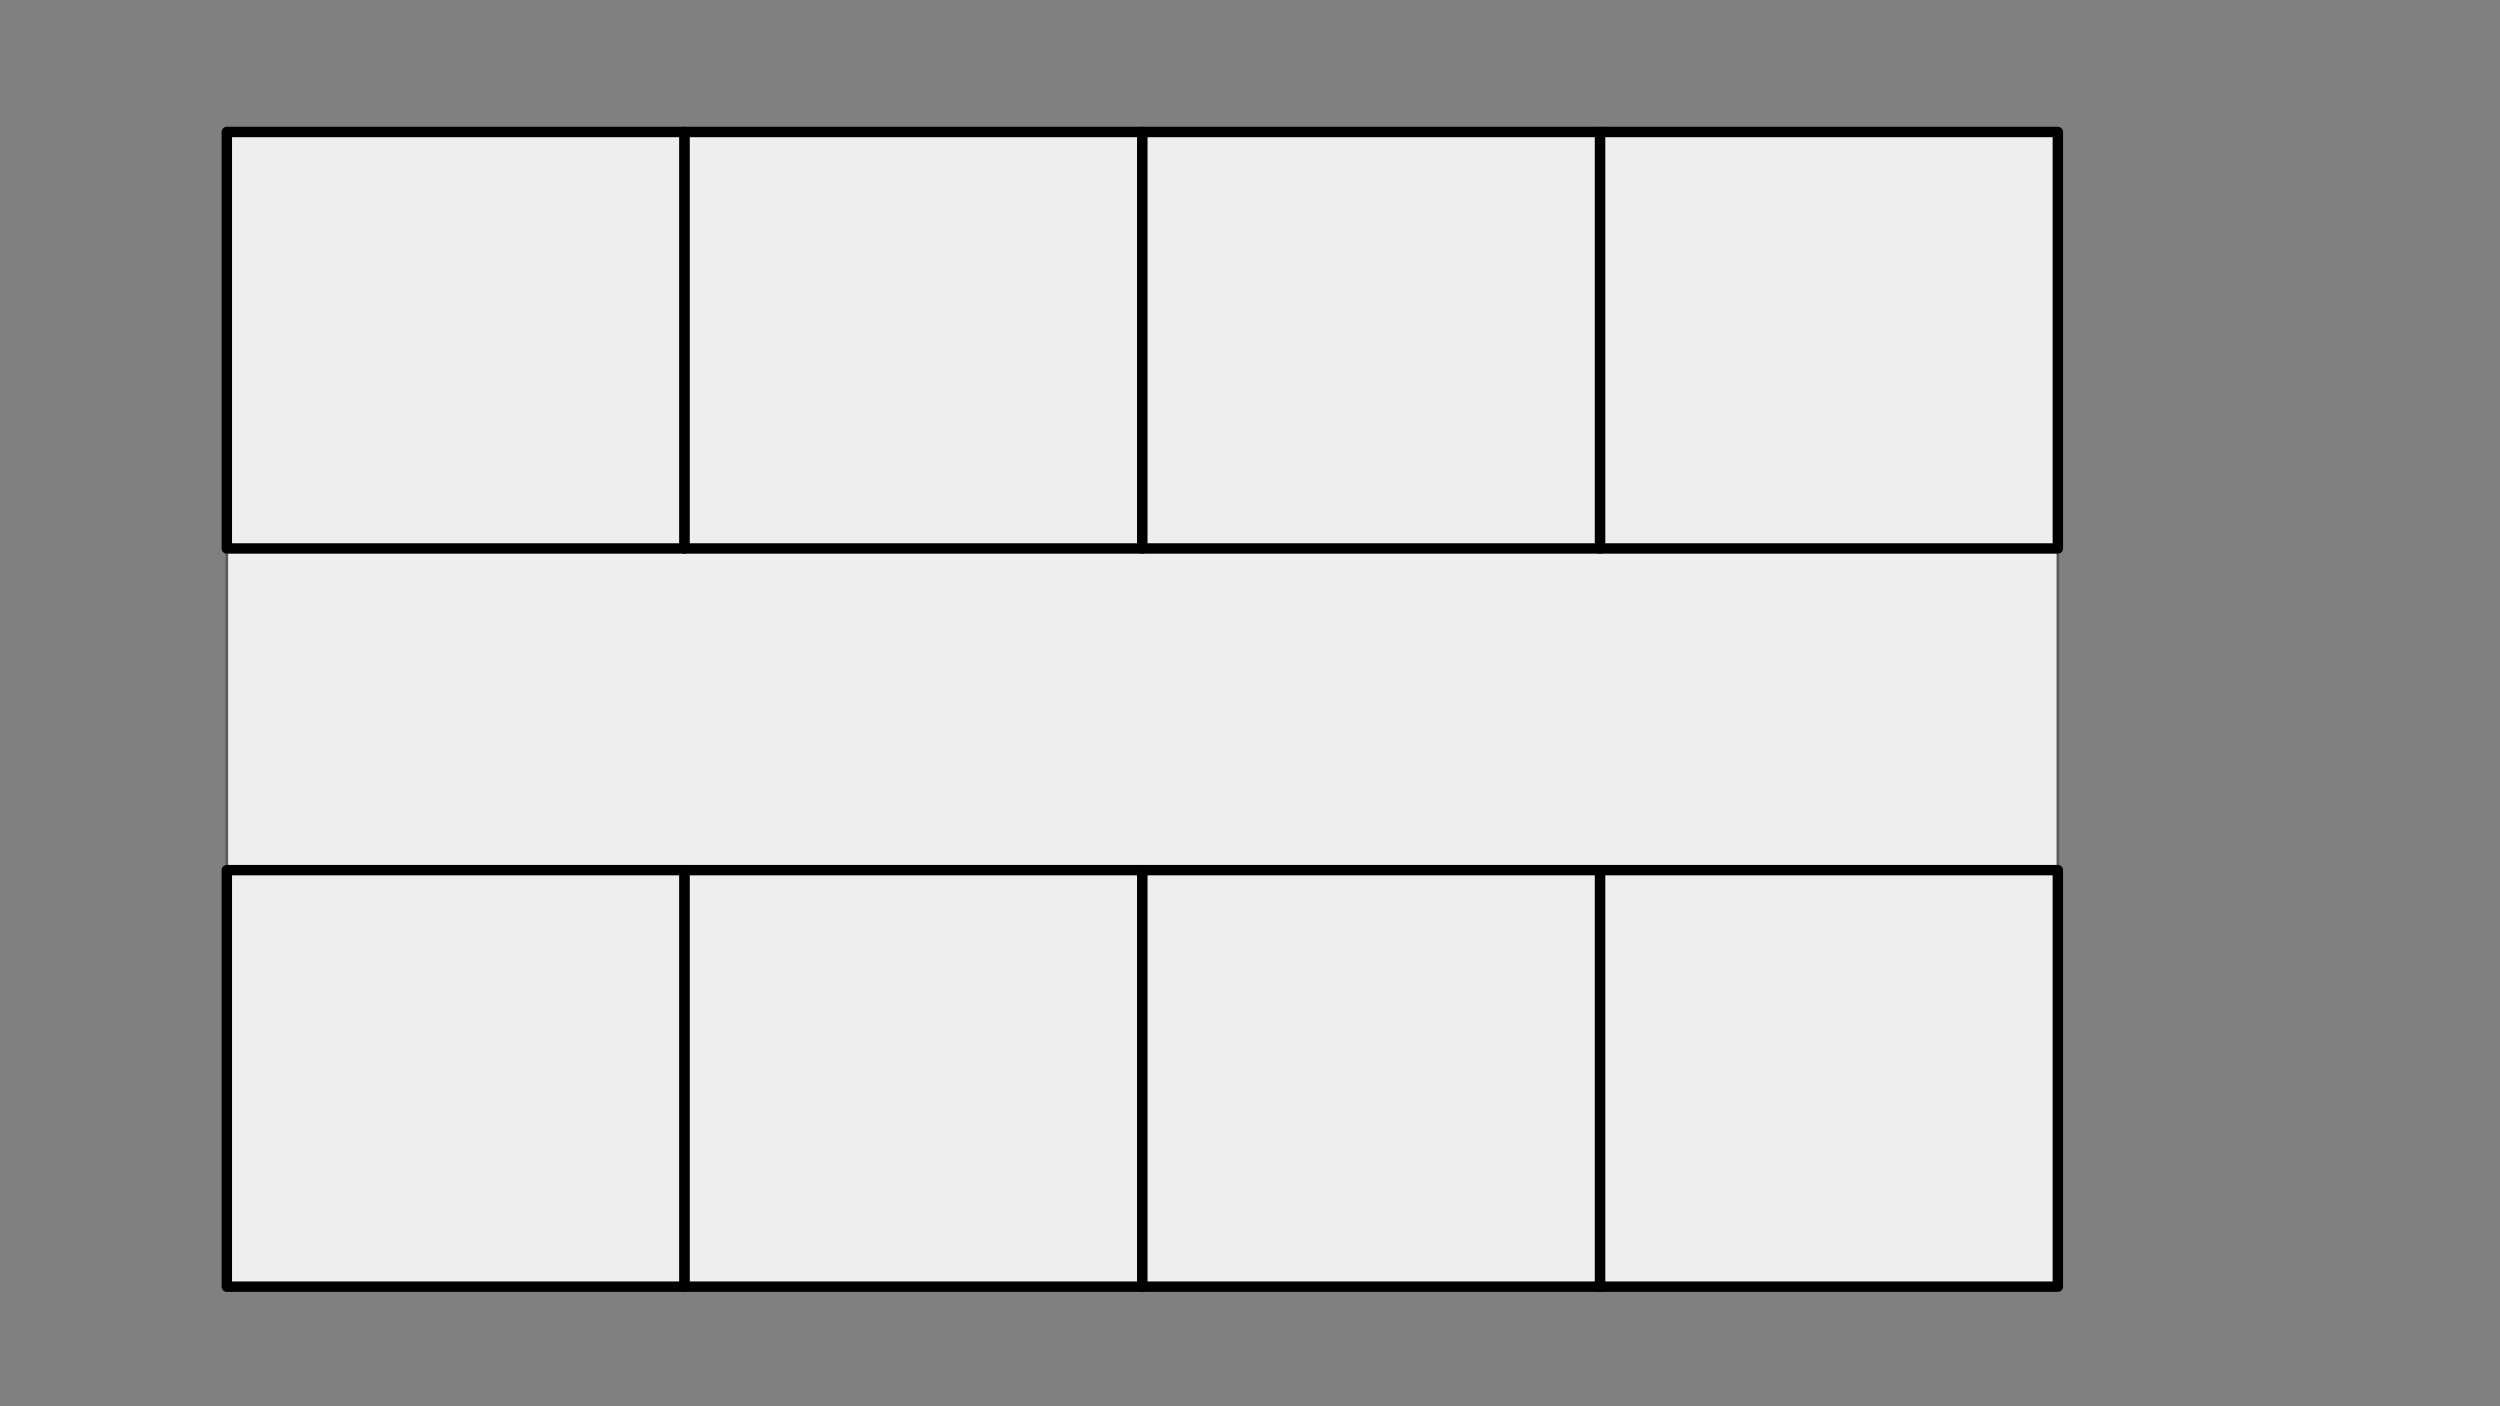 <svg version="1.1" viewBox="0.0 0.0 960.0 540.0" fill="none" stroke="none" stroke-linecap="square" stroke-miterlimit="10" xmlns:xlink="http://www.w3.org/1999/xlink" xmlns="http://www.w3.org/2000/svg"><rect x="0.0" y="0.0" width="960.0" height="540.0" fill="#808080" stroke="none"/><clipPath id="g36088c91828_0_0.0"><path d="m0 0l960.0 0l0 540.0l-960.0 0l0 -540.0z" clip-rule="nonzero"/></clipPath><g clip-path="url(#g36088c91828_0_0.0)"><path fill="#000000" fill-opacity="0.0" d="m0 0l960.0 0l0 540.0l-960.0 0z" fill-rule="evenodd"/><path fill="#eeeeee" d="m87.097 50.675l703.118 0l0 443.402l-703.118 0z" fill-rule="evenodd"/><path stroke="#595959" stroke-width="1.0" stroke-linejoin="round" stroke-linecap="butt" d="m87.097 50.675l703.118 0l0 443.402l-703.118 0z" fill-rule="evenodd"/><path fill="#eeeeee" d="m87.097 334.139l175.78 0l0 159.937l-175.78 0z" fill-rule="evenodd"/><path stroke="#000000" stroke-width="4.0" stroke-linejoin="round" stroke-linecap="butt" d="m87.097 334.139l175.78 0l0 159.937l-175.78 0z" fill-rule="evenodd"/><path fill="#eeeeee" d="m262.877 334.139l175.78 0l0 159.937l-175.78 0z" fill-rule="evenodd"/><path stroke="#000000" stroke-width="4.0" stroke-linejoin="round" stroke-linecap="butt" d="m262.877 334.139l175.78 0l0 159.937l-175.78 0z" fill-rule="evenodd"/><path fill="#eeeeee" d="m438.656 334.139l175.78 0l0 159.937l-175.78 0z" fill-rule="evenodd"/><path stroke="#000000" stroke-width="4.0" stroke-linejoin="round" stroke-linecap="butt" d="m438.656 334.139l175.78 0l0 159.937l-175.78 0z" fill-rule="evenodd"/><path fill="#eeeeee" d="m614.436 334.139l175.78 0l0 159.937l-175.78 0z" fill-rule="evenodd"/><path stroke="#000000" stroke-width="4.0" stroke-linejoin="round" stroke-linecap="butt" d="m614.436 334.139l175.78 0l0 159.937l-175.78 0z" fill-rule="evenodd"/><path fill="#eeeeee" d="m87.097 50.675l175.78 0l0 159.937l-175.78 0z" fill-rule="evenodd"/><path stroke="#000000" stroke-width="4.0" stroke-linejoin="round" stroke-linecap="butt" d="m87.097 50.675l175.78 0l0 159.937l-175.78 0z" fill-rule="evenodd"/><path fill="#eeeeee" d="m262.877 50.675l175.78 0l0 159.937l-175.78 0z" fill-rule="evenodd"/><path stroke="#000000" stroke-width="4.0" stroke-linejoin="round" stroke-linecap="butt" d="m262.877 50.675l175.78 0l0 159.937l-175.78 0z" fill-rule="evenodd"/><path fill="#eeeeee" d="m438.656 50.675l175.78 0l0 159.937l-175.78 0z" fill-rule="evenodd"/><path stroke="#000000" stroke-width="4.0" stroke-linejoin="round" stroke-linecap="butt" d="m438.656 50.675l175.78 0l0 159.937l-175.78 0z" fill-rule="evenodd"/><path fill="#eeeeee" d="m614.436 50.675l175.78 0l0 159.937l-175.78 0z" fill-rule="evenodd"/><path stroke="#000000" stroke-width="4.0" stroke-linejoin="round" stroke-linecap="butt" d="m614.436 50.675l175.78 0l0 159.937l-175.78 0z" fill-rule="evenodd"/></g></svg>
